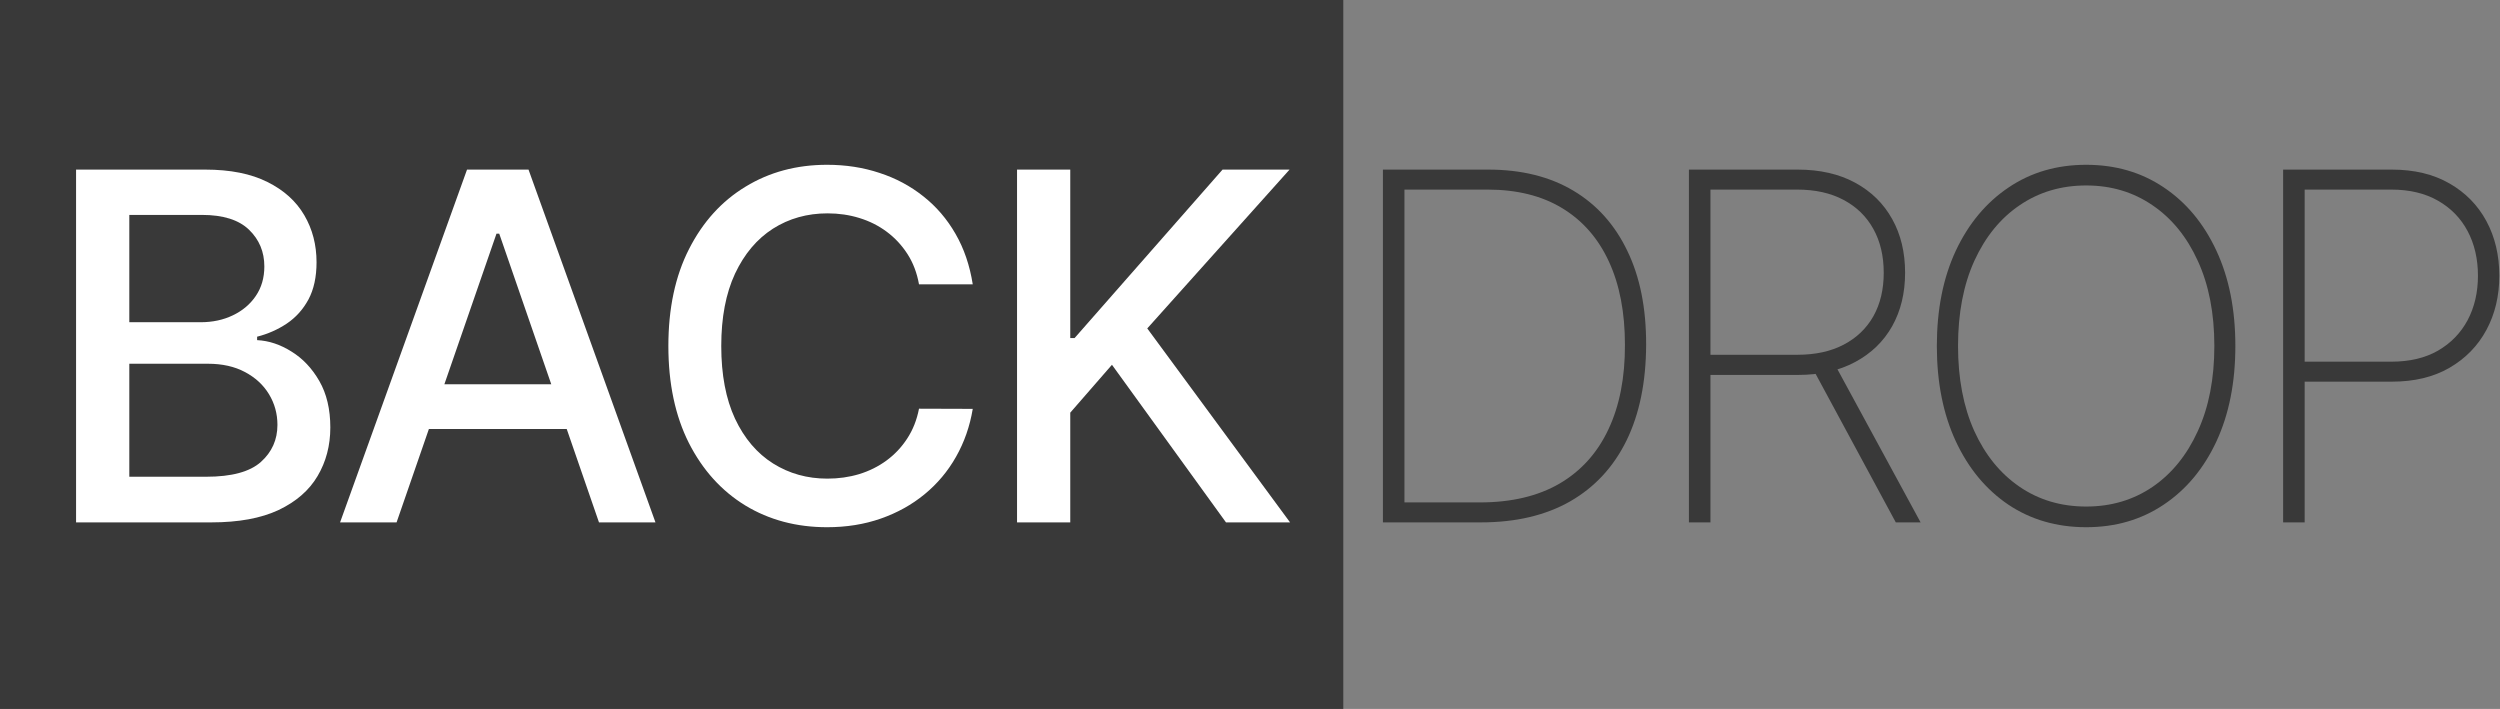 <svg width="201" height="57" viewBox="0 0 201 57" fill="none" xmlns="http://www.w3.org/2000/svg">
<rect x="0" y="0" width="201" height="57" fill="#808080" stroke="none"/>
<path d="M0 0H108V57H0V0Z" fill="#393939"/>
<path d="M6.116 42V13.636H16.503C18.516 13.636 20.183 13.969 21.503 14.633C22.823 15.289 23.811 16.18 24.467 17.306C25.122 18.424 25.45 19.684 25.45 21.087C25.45 22.269 25.233 23.266 24.799 24.079C24.365 24.882 23.783 25.528 23.054 26.018C22.334 26.498 21.54 26.849 20.672 27.07V27.347C21.614 27.393 22.532 27.698 23.428 28.261C24.333 28.815 25.081 29.605 25.672 30.63C26.262 31.654 26.558 32.901 26.558 34.369C26.558 35.819 26.216 37.12 25.533 38.275C24.859 39.419 23.816 40.329 22.403 41.003C20.99 41.668 19.185 42 16.988 42H6.116ZM10.396 38.33H16.572C18.622 38.33 20.09 37.933 20.977 37.139C21.863 36.345 22.306 35.352 22.306 34.161C22.306 33.266 22.08 32.444 21.628 31.696C21.175 30.948 20.529 30.353 19.689 29.909C18.858 29.466 17.87 29.245 16.725 29.245H10.396V38.33ZM10.396 25.907H16.129C17.09 25.907 17.953 25.722 18.719 25.353C19.495 24.984 20.109 24.467 20.561 23.802C21.023 23.128 21.253 22.334 21.253 21.42C21.253 20.247 20.843 19.264 20.021 18.47C19.199 17.676 17.939 17.279 16.24 17.279H10.396V25.907Z" fill="#393939"/>
<path d="M31.885 42H27.342L37.549 13.636H42.493L52.7 42H48.158L40.139 18.788H39.917L31.885 42ZM32.646 30.893H47.382V34.494H32.646V30.893Z" fill="#393939"/>
<path d="M78.209 22.86H73.888C73.722 21.937 73.413 21.124 72.96 20.423C72.508 19.721 71.954 19.125 71.298 18.636C70.643 18.147 69.909 17.777 69.096 17.528C68.293 17.279 67.439 17.154 66.534 17.154C64.9 17.154 63.437 17.565 62.144 18.387C60.861 19.209 59.845 20.413 59.097 22.001C58.358 23.59 57.989 25.528 57.989 27.818C57.989 30.126 58.358 32.075 59.097 33.663C59.845 35.251 60.865 36.451 62.158 37.264C63.45 38.076 64.904 38.482 66.52 38.482C67.416 38.482 68.265 38.362 69.069 38.122C69.881 37.873 70.615 37.508 71.271 37.028C71.926 36.548 72.48 35.962 72.933 35.269C73.394 34.568 73.713 33.764 73.888 32.859L78.209 32.873C77.978 34.267 77.531 35.551 76.866 36.723C76.21 37.887 75.365 38.893 74.331 39.742C73.306 40.583 72.134 41.234 70.814 41.695C69.493 42.157 68.053 42.388 66.493 42.388C64.037 42.388 61.848 41.806 59.928 40.643C58.008 39.47 56.493 37.794 55.385 35.615C54.287 33.436 53.737 30.837 53.737 27.818C53.737 24.79 54.291 22.191 55.399 20.021C56.507 17.842 58.021 16.171 59.942 15.008C61.862 13.835 64.046 13.249 66.493 13.249C67.998 13.249 69.401 13.466 70.703 13.899C72.014 14.324 73.191 14.952 74.234 15.783C75.278 16.605 76.141 17.611 76.824 18.802C77.507 19.984 77.969 21.337 78.209 22.86Z" fill="#393939"/>
<path d="M81.77 42V13.636H86.049V27.181H86.396L98.292 13.636H103.68L92.24 26.405L103.721 42H98.569L89.401 29.328L86.049 33.178V42H81.77Z" fill="#393939"/>
<path d="M119.053 42H111.187V13.636H119.663C122.322 13.636 124.598 14.2 126.49 15.326C128.383 16.452 129.833 18.068 130.839 20.173C131.855 22.269 132.358 24.785 132.349 27.721C132.339 30.722 131.813 33.289 130.77 35.422C129.727 37.545 128.217 39.175 126.241 40.31C124.265 41.437 121.869 42 119.053 42ZM112.918 40.394H118.984C121.514 40.394 123.647 39.89 125.382 38.884C127.118 37.868 128.429 36.414 129.316 34.521C130.211 32.629 130.654 30.362 130.645 27.721C130.645 25.117 130.216 22.888 129.357 21.032C128.499 19.167 127.247 17.736 125.604 16.739C123.97 15.742 121.966 15.243 119.593 15.243H112.918V40.394Z" fill="#393939"/>
<path d="M135.789 42V13.636H144.528C146.319 13.636 147.861 13.987 149.153 14.689C150.446 15.391 151.439 16.365 152.131 17.611C152.824 18.848 153.17 20.289 153.17 21.932C153.17 23.557 152.824 24.988 152.131 26.226C151.439 27.453 150.446 28.414 149.153 29.106C147.87 29.799 146.333 30.145 144.542 30.145H136.717V28.524H144.5C145.959 28.524 147.205 28.252 148.239 27.707C149.273 27.163 150.068 26.401 150.622 25.422C151.175 24.434 151.452 23.271 151.452 21.932C151.452 20.584 151.175 19.412 150.622 18.414C150.068 17.408 149.269 16.628 148.226 16.074C147.191 15.52 145.945 15.243 144.486 15.243H137.52V42H135.789ZM147.436 29.148L154.416 42H152.422L145.483 29.148H147.436Z" fill="#393939"/>
<path d="M179.723 27.818C179.723 30.745 179.216 33.303 178.2 35.491C177.184 37.67 175.772 39.364 173.962 40.574C172.162 41.783 170.084 42.388 167.73 42.388C165.366 42.388 163.279 41.783 161.47 40.574C159.669 39.355 158.261 37.656 157.246 35.477C156.23 33.289 155.722 30.736 155.722 27.818C155.722 24.891 156.23 22.338 157.246 20.159C158.271 17.98 159.683 16.286 161.484 15.077C163.284 13.858 165.366 13.249 167.73 13.249C170.084 13.249 172.162 13.853 173.962 15.063C175.772 16.272 177.184 17.971 178.2 20.159C179.216 22.338 179.723 24.891 179.723 27.818ZM178.034 27.818C178.034 25.187 177.591 22.906 176.704 20.977C175.827 19.047 174.613 17.556 173.062 16.503C171.511 15.441 169.733 14.911 167.73 14.911C165.726 14.911 163.949 15.437 162.398 16.489C160.847 17.533 159.628 19.024 158.741 20.963C157.864 22.892 157.426 25.178 157.426 27.818C157.426 30.431 157.86 32.707 158.728 34.646C159.605 36.576 160.819 38.071 162.37 39.133C163.921 40.195 165.708 40.726 167.73 40.726C169.733 40.726 171.511 40.2 173.062 39.147C174.613 38.085 175.827 36.59 176.704 34.66C177.591 32.73 178.034 30.45 178.034 27.818Z" fill="#393939"/>
<path d="M183.564 42V13.636H192.303C194.103 13.636 195.645 14.006 196.928 14.744C198.221 15.483 199.214 16.494 199.906 17.777C200.599 19.061 200.945 20.524 200.945 22.168C200.945 23.793 200.599 25.247 199.906 26.53C199.214 27.814 198.221 28.829 196.928 29.577C195.645 30.316 194.108 30.685 192.317 30.685H184.783V29.078H192.275C193.734 29.078 194.98 28.783 196.014 28.192C197.048 27.592 197.843 26.775 198.397 25.741C198.95 24.697 199.227 23.506 199.227 22.168C199.227 20.82 198.95 19.624 198.397 18.581C197.843 17.537 197.044 16.72 196.001 16.129C194.966 15.538 193.72 15.243 192.261 15.243H185.295V42H183.564Z" fill="#393939"/>
<path d="M6.116 42V13.636H16.503C18.516 13.636 20.183 13.969 21.503 14.633C22.823 15.289 23.811 16.18 24.467 17.306C25.122 18.424 25.45 19.684 25.45 21.087C25.45 22.269 25.233 23.266 24.799 24.079C24.365 24.882 23.783 25.528 23.054 26.018C22.334 26.498 21.54 26.849 20.672 27.07V27.347C21.614 27.393 22.532 27.698 23.428 28.261C24.333 28.815 25.081 29.605 25.672 30.63C26.262 31.654 26.558 32.901 26.558 34.369C26.558 35.819 26.216 37.12 25.533 38.275C24.859 39.419 23.816 40.329 22.403 41.003C20.99 41.668 19.185 42 16.988 42H6.116ZM10.396 38.33H16.572C18.622 38.33 20.09 37.933 20.977 37.139C21.863 36.345 22.306 35.352 22.306 34.161C22.306 33.266 22.08 32.444 21.628 31.696C21.175 30.948 20.529 30.353 19.689 29.909C18.858 29.466 17.87 29.245 16.725 29.245H10.396V38.33ZM10.396 25.907H16.129C17.09 25.907 17.953 25.722 18.719 25.353C19.495 24.984 20.109 24.467 20.561 23.802C21.023 23.128 21.253 22.334 21.253 21.42C21.253 20.247 20.843 19.264 20.021 18.47C19.199 17.676 17.939 17.279 16.24 17.279H10.396V25.907Z" fill="white"/>
<path d="M31.885 42H27.342L37.549 13.636H42.493L52.7 42H48.158L40.139 18.788H39.917L31.885 42ZM32.646 30.893H47.382V34.494H32.646V30.893Z" fill="white"/>
<path d="M78.209 22.86H73.888C73.722 21.937 73.413 21.124 72.96 20.423C72.508 19.721 71.954 19.125 71.298 18.636C70.643 18.147 69.909 17.777 69.096 17.528C68.293 17.279 67.439 17.154 66.534 17.154C64.9 17.154 63.437 17.565 62.144 18.387C60.861 19.209 59.845 20.413 59.097 22.001C58.358 23.59 57.989 25.528 57.989 27.818C57.989 30.126 58.358 32.075 59.097 33.663C59.845 35.251 60.865 36.451 62.158 37.264C63.45 38.076 64.904 38.482 66.52 38.482C67.416 38.482 68.265 38.362 69.069 38.122C69.881 37.873 70.615 37.508 71.271 37.028C71.926 36.548 72.48 35.962 72.933 35.269C73.394 34.568 73.713 33.764 73.888 32.859L78.209 32.873C77.978 34.267 77.531 35.551 76.866 36.723C76.21 37.887 75.365 38.893 74.331 39.742C73.306 40.583 72.134 41.234 70.814 41.695C69.493 42.157 68.053 42.388 66.493 42.388C64.037 42.388 61.848 41.806 59.928 40.643C58.008 39.47 56.493 37.794 55.385 35.615C54.287 33.436 53.737 30.837 53.737 27.818C53.737 24.79 54.291 22.191 55.399 20.021C56.507 17.842 58.021 16.171 59.942 15.008C61.862 13.835 64.046 13.249 66.493 13.249C67.998 13.249 69.401 13.466 70.703 13.899C72.014 14.324 73.191 14.952 74.234 15.783C75.278 16.605 76.141 17.611 76.824 18.802C77.507 19.984 77.969 21.337 78.209 22.86Z" fill="white"/>
<path d="M81.77 42V13.636H86.049V27.181H86.396L98.292 13.636H103.68L92.24 26.405L103.721 42H98.569L89.401 29.328L86.049 33.178V42H81.77Z" fill="white"/>
</svg>
